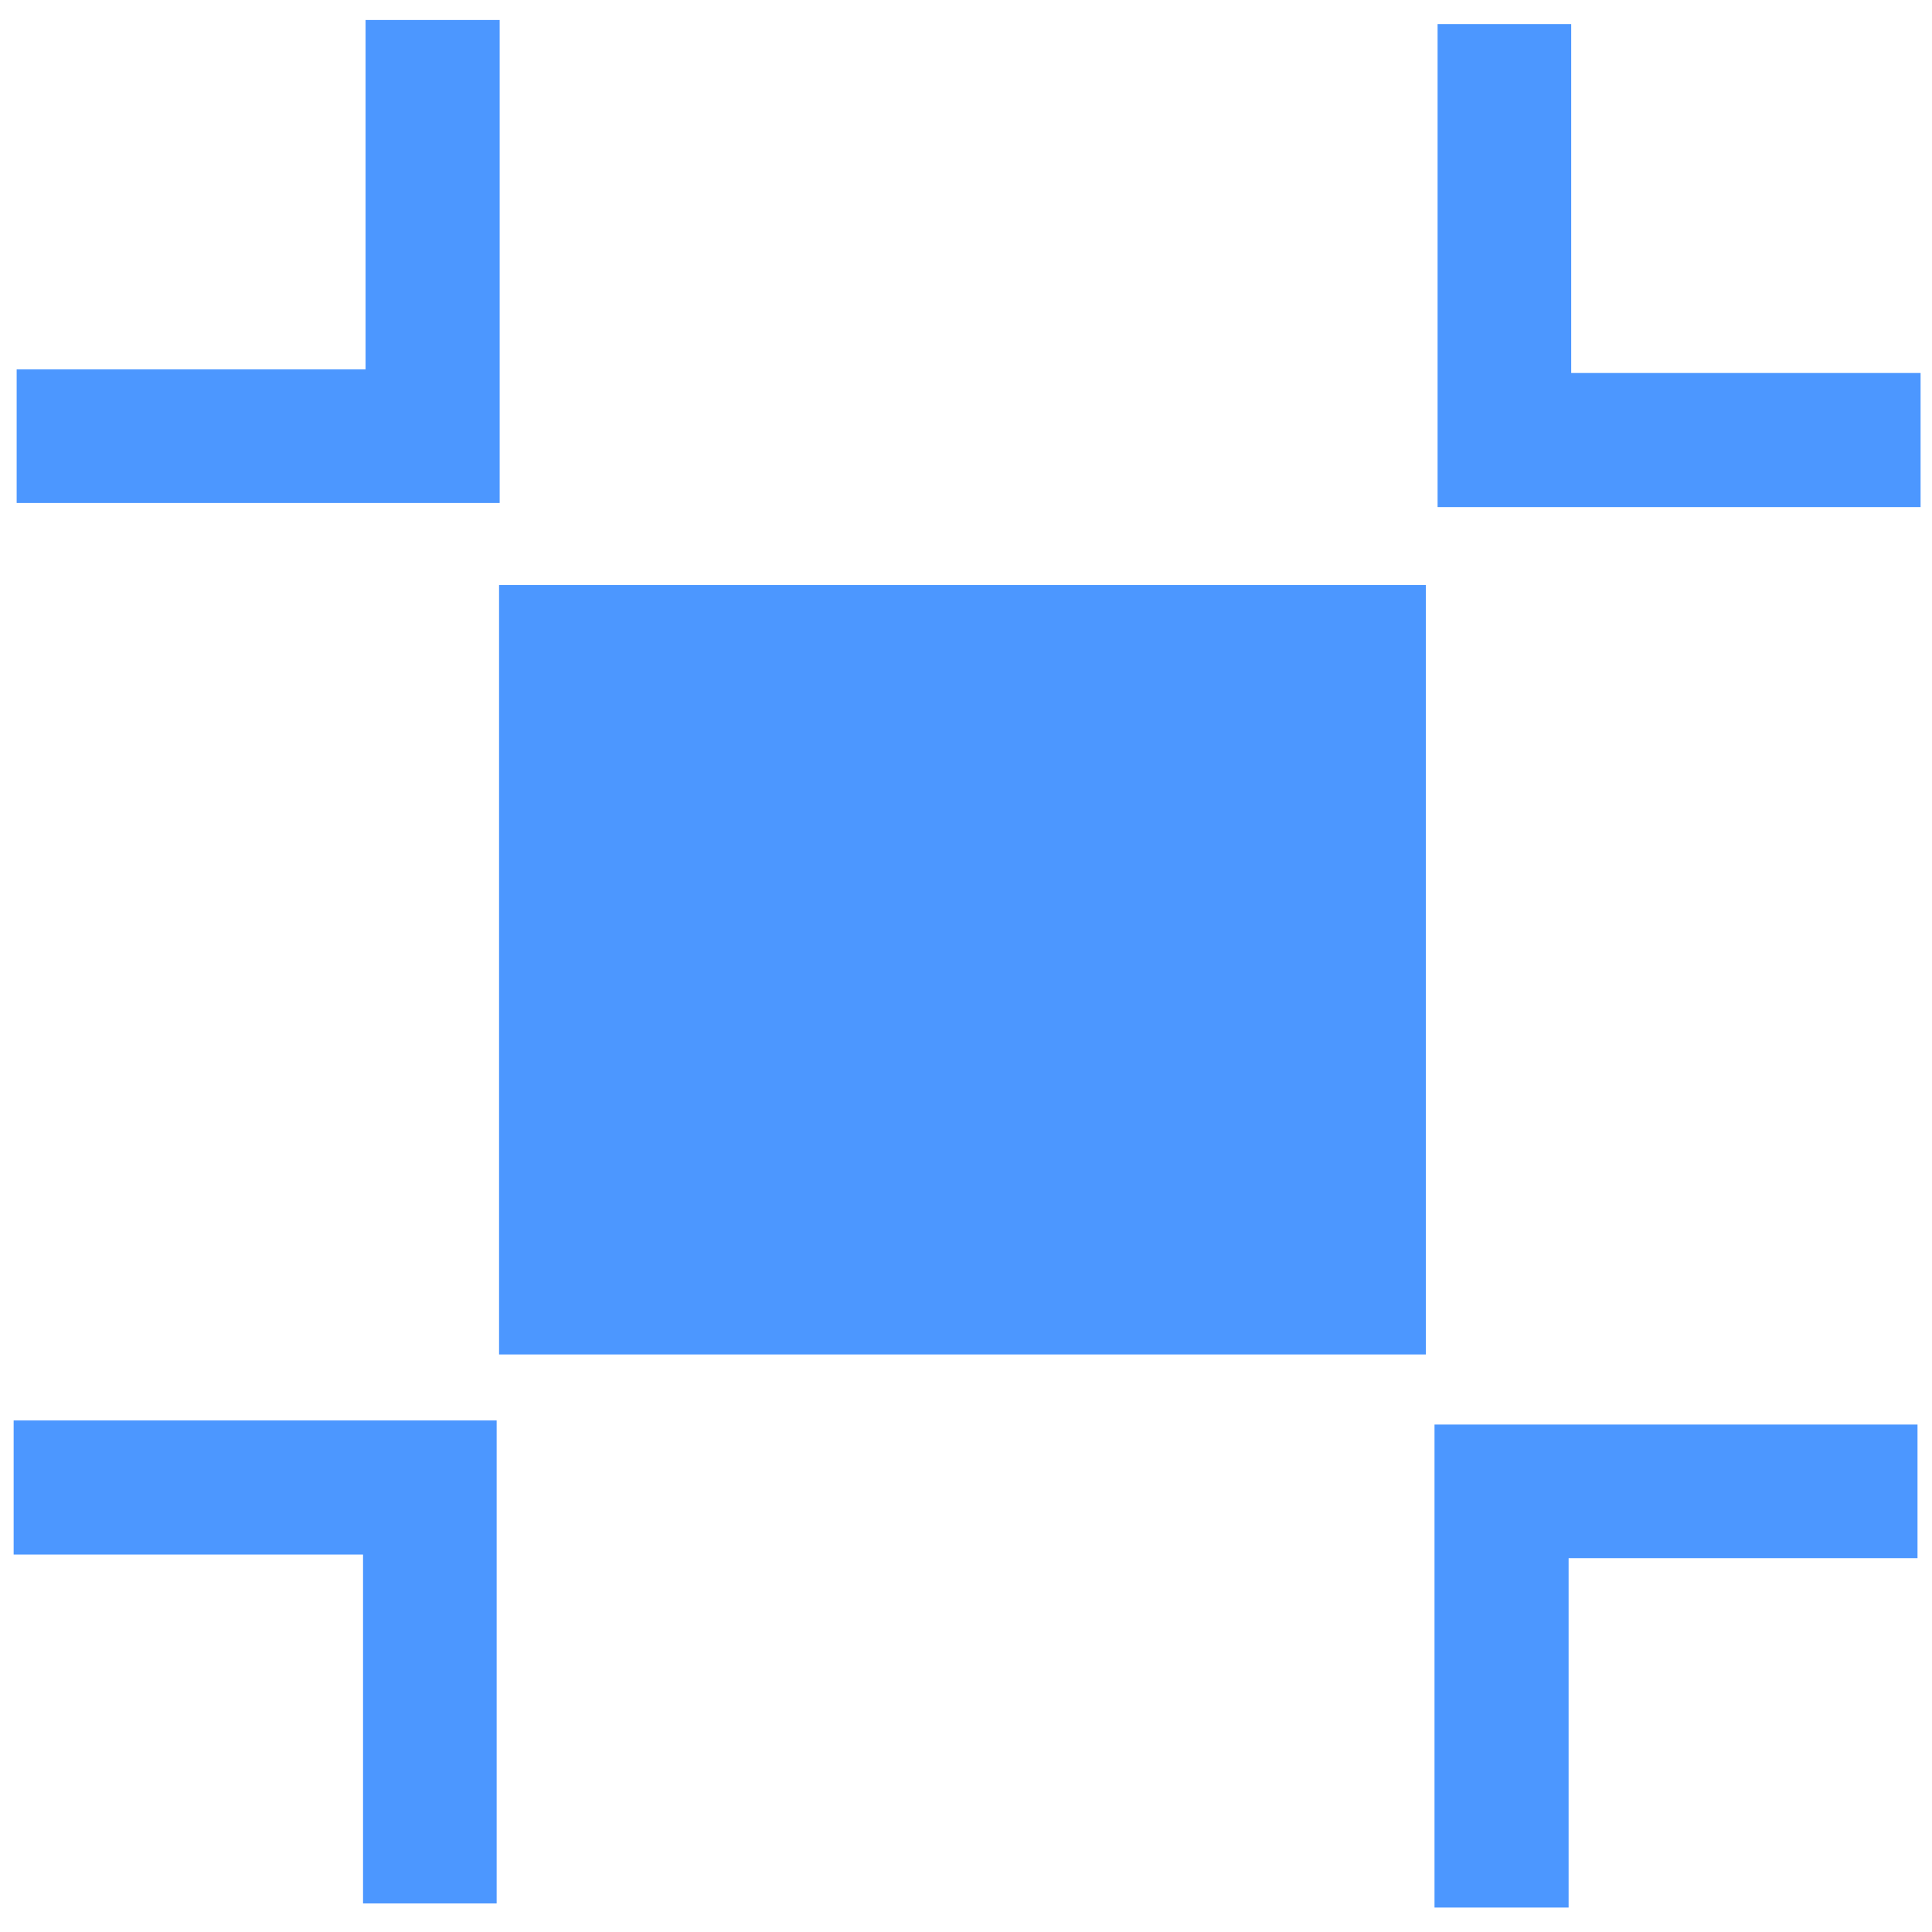 <?xml version="1.0" encoding="UTF-8" standalone="no"?>
<!-- Created with Inkscape (http://www.inkscape.org/) -->

<svg
   xmlns:dc="http://purl.org/dc/elements/1.1/"
   xmlns:cc="http://creativecommons.org/ns#"
   xmlns:rdf="http://www.w3.org/1999/02/22-rdf-syntax-ns#"
   xmlns:svg="http://www.w3.org/2000/svg"
   xmlns="http://www.w3.org/2000/svg"
   xmlns:sodipodi="http://sodipodi.sourceforge.net/DTD/sodipodi-0.dtd"
   xmlns:inkscape="http://www.inkscape.org/namespaces/inkscape"
   version="1.1"
   id="svg2"
   width="32"
   height="32"
   viewBox="0 0 32 32"
   sodipodi:docname="icon--unzoom.svg"
   inkscape:version="0.92+devel unknown">
  <defs
     id="defs6" />
  <sodipodi:namedview
     pagecolor="#ffffff"
     bordercolor="#666666"
     inkscape:document-rotation="0"
     borderopacity="1"
     objecttolerance="10"
     gridtolerance="10"
     guidetolerance="10"
     inkscape:pageopacity="0"
     inkscape:pageshadow="2"
     inkscape:window-width="1920"
     inkscape:window-height="981"
     id="namedview4"
     showgrid="false"
     inkscape:measure-start="41.6688,16.2381"
     inkscape:measure-end="0,0"
     inkscape:zoom="20.275"
     inkscape:cx="20.257873"
     inkscape:cy="15.103245"
     inkscape:window-x="0"
     inkscape:window-y="28"
     inkscape:window-maximized="1"
     inkscape:current-layer="g10" />
  <g
     inkscape:groupmode="layer"
     inkscape:label="Image"
     id="g10"
     transform="translate(0,12)">
    <rect
       style="fill:#4c97ff;fill-opacity:1;stroke-width:0.947"
       id="rect4271"
       width="15.35"
       height="12.744"
       x="8.266"
       y="-2.31" />
    <path
       style="fill:#4c97ff;fill-opacity:1;stroke:none;stroke-width:1.254"
       d="m 23.811,-11.601 v 8 h 8 v -2.221 h -5.787 v -5.779 z"
       id="rect4356"
       inkscape:connector-curvature="0" />
    <path
       style="fill:#4c97ff;fill-opacity:1;stroke:none;stroke-width:1.254"
       d="M 0.276,-3.669 H 8.276 v -8 h -2.221 v 5.787 H 0.276 Z"
       id="rect4356-5"
       inkscape:connector-curvature="0" />
    <path
       style="fill:#4c97ff;fill-opacity:1;stroke:none;stroke-width:1.254"
       d="m 31.76,11.595 h -8 v 8 h 2.221 V 13.808 H 31.76 Z"
       id="rect4356-6"
       inkscape:connector-curvature="0" />
    <path
       style="fill:#4c97ff;fill-opacity:1;stroke:none;stroke-width:1.254"
       d="m 8.226,19.527 v -8 h -8 v 2.221 h 5.787 v 5.779 z"
       id="rect4356-7"
       inkscape:connector-curvature="0" />
  </g>
</svg>
